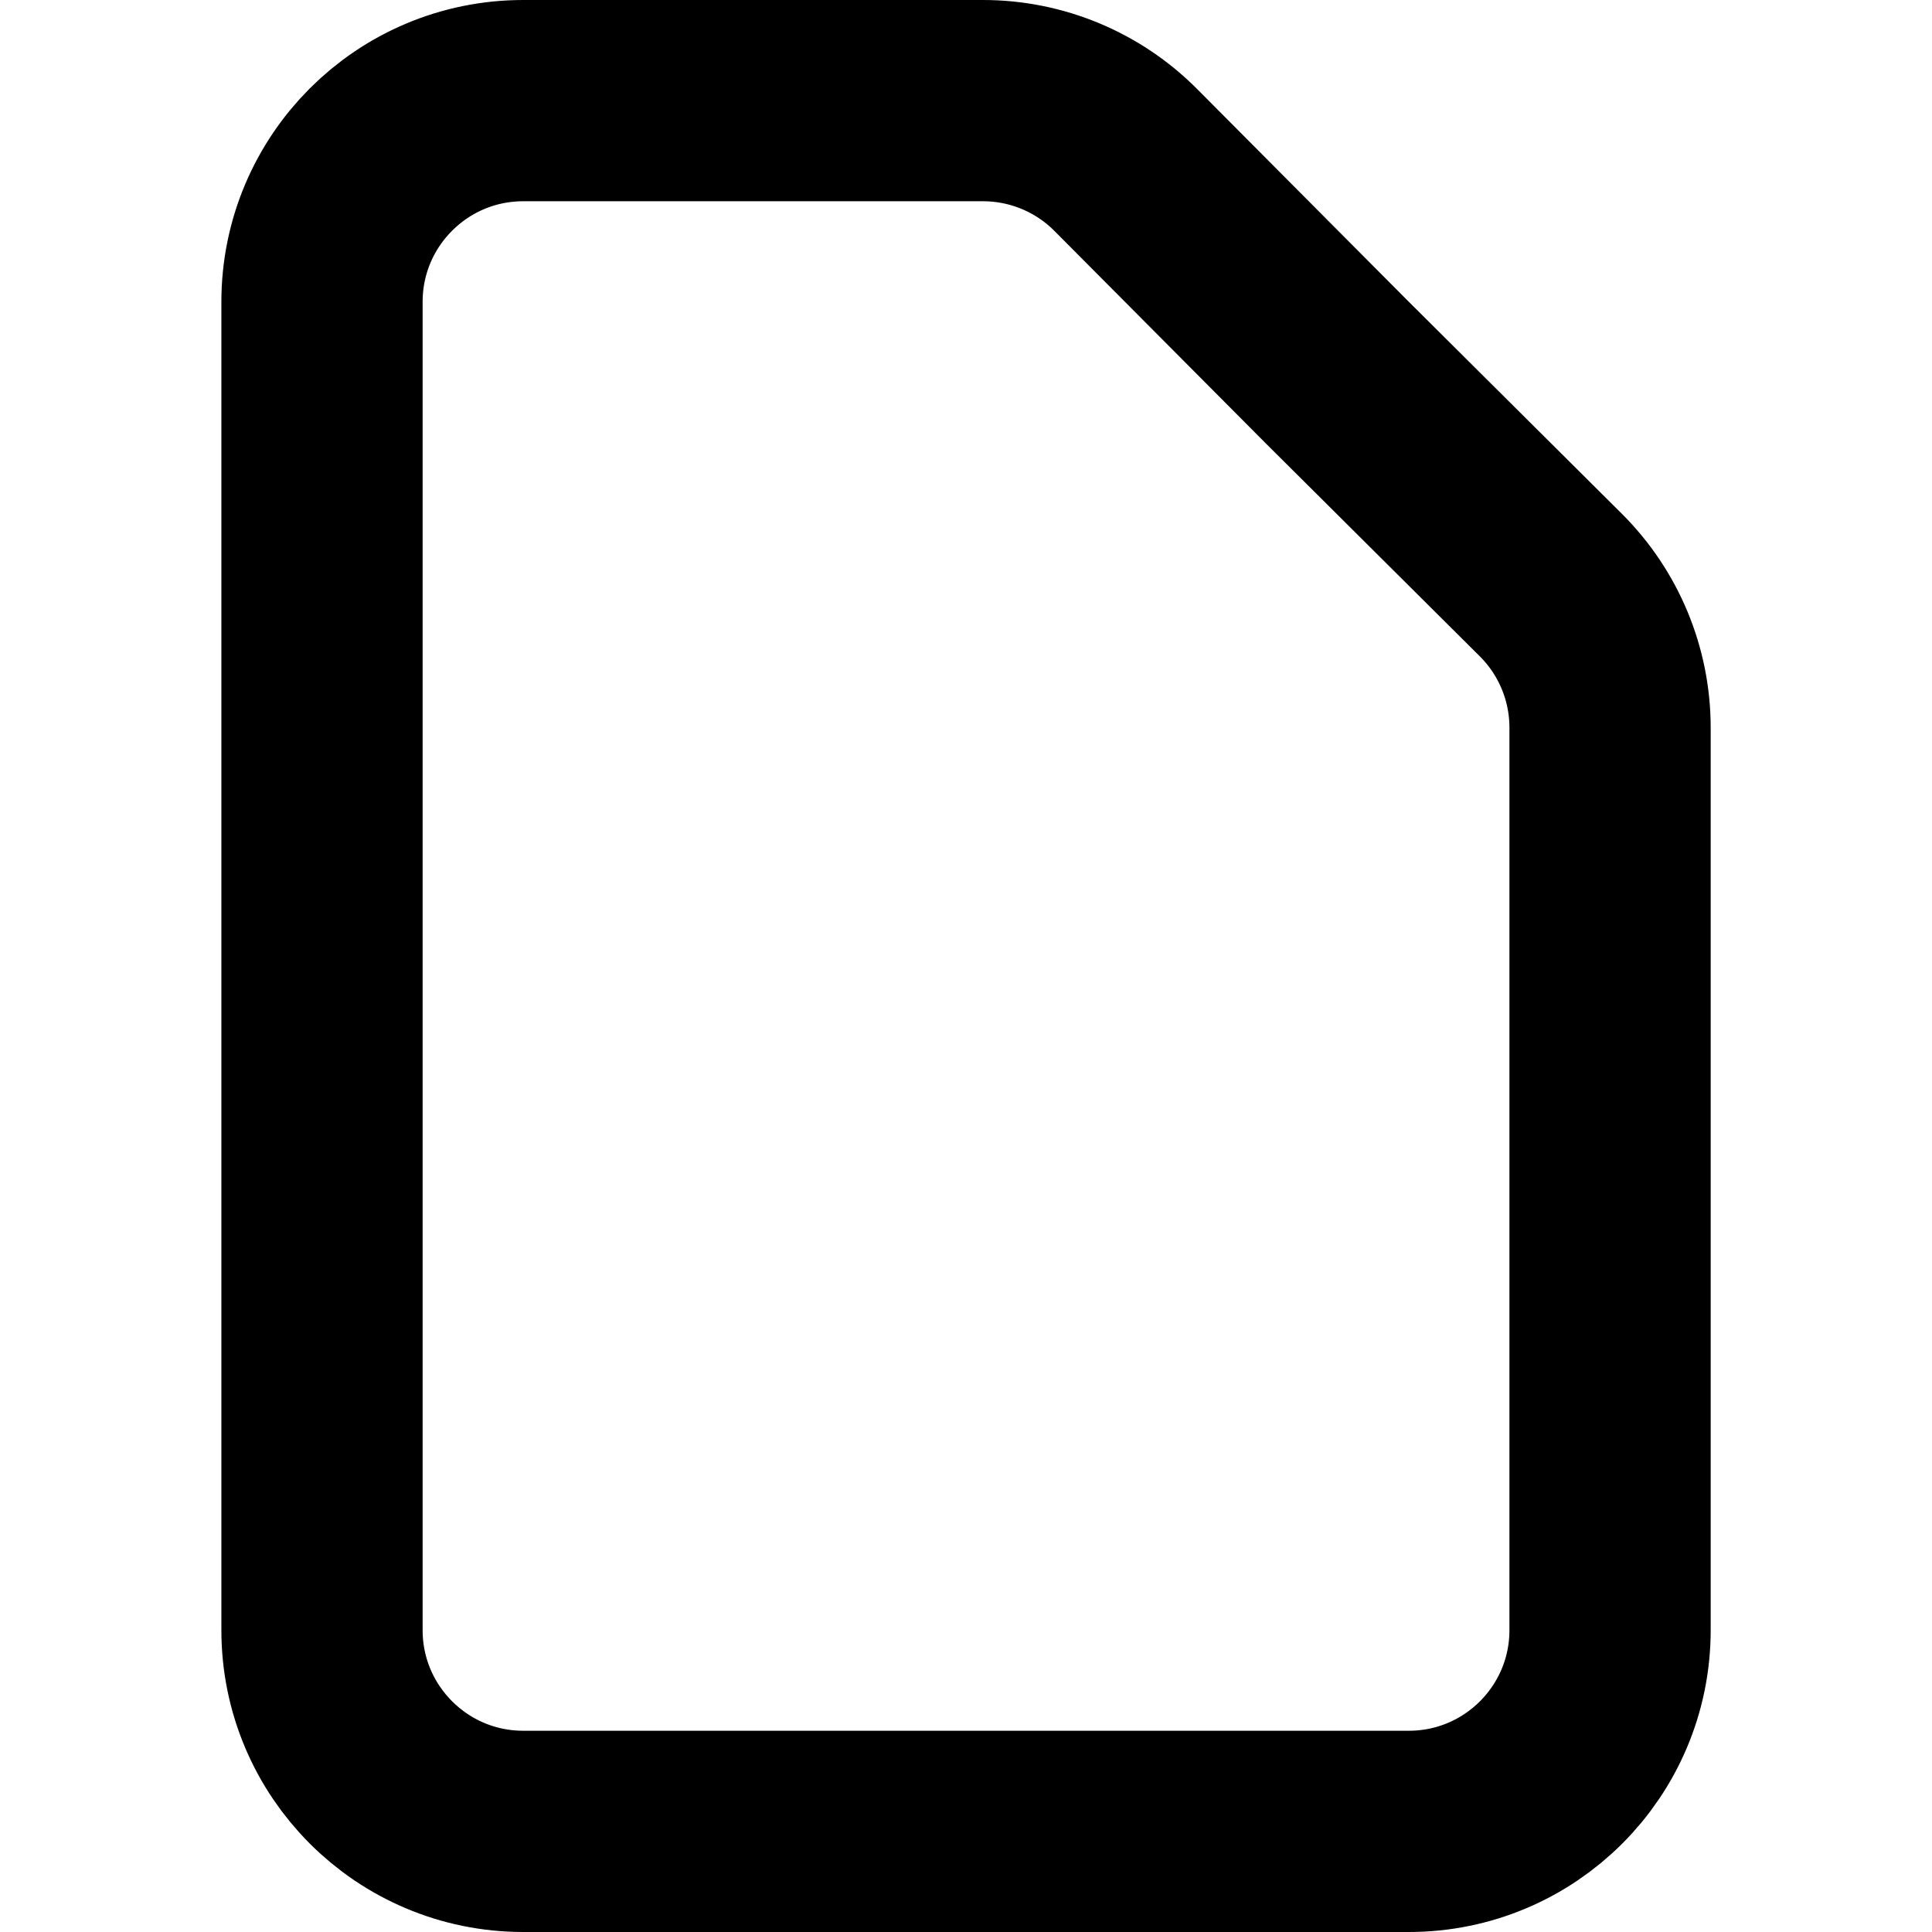 <svg class="w-[96px] h-[96px]" viewBox="0 0 96 96" fill="none" xmlns="http://www.w3.org/2000/svg">
    <path d="M26 91H70.003C75.526 91 80.003 86.523 80.003 81V36.157C80.003 33.496 78.943 30.945 77.057 29.068L66.436 18.5L55.935 7.946C54.058 6.06 51.507 5 48.846 5H26C20.477 5 16 9.477 16 15V81C16 86.523 20.477 91 26 91Z" fill="transparent" stroke="current" stroke-width="10" stroke-linejoin="round" />
</svg>
